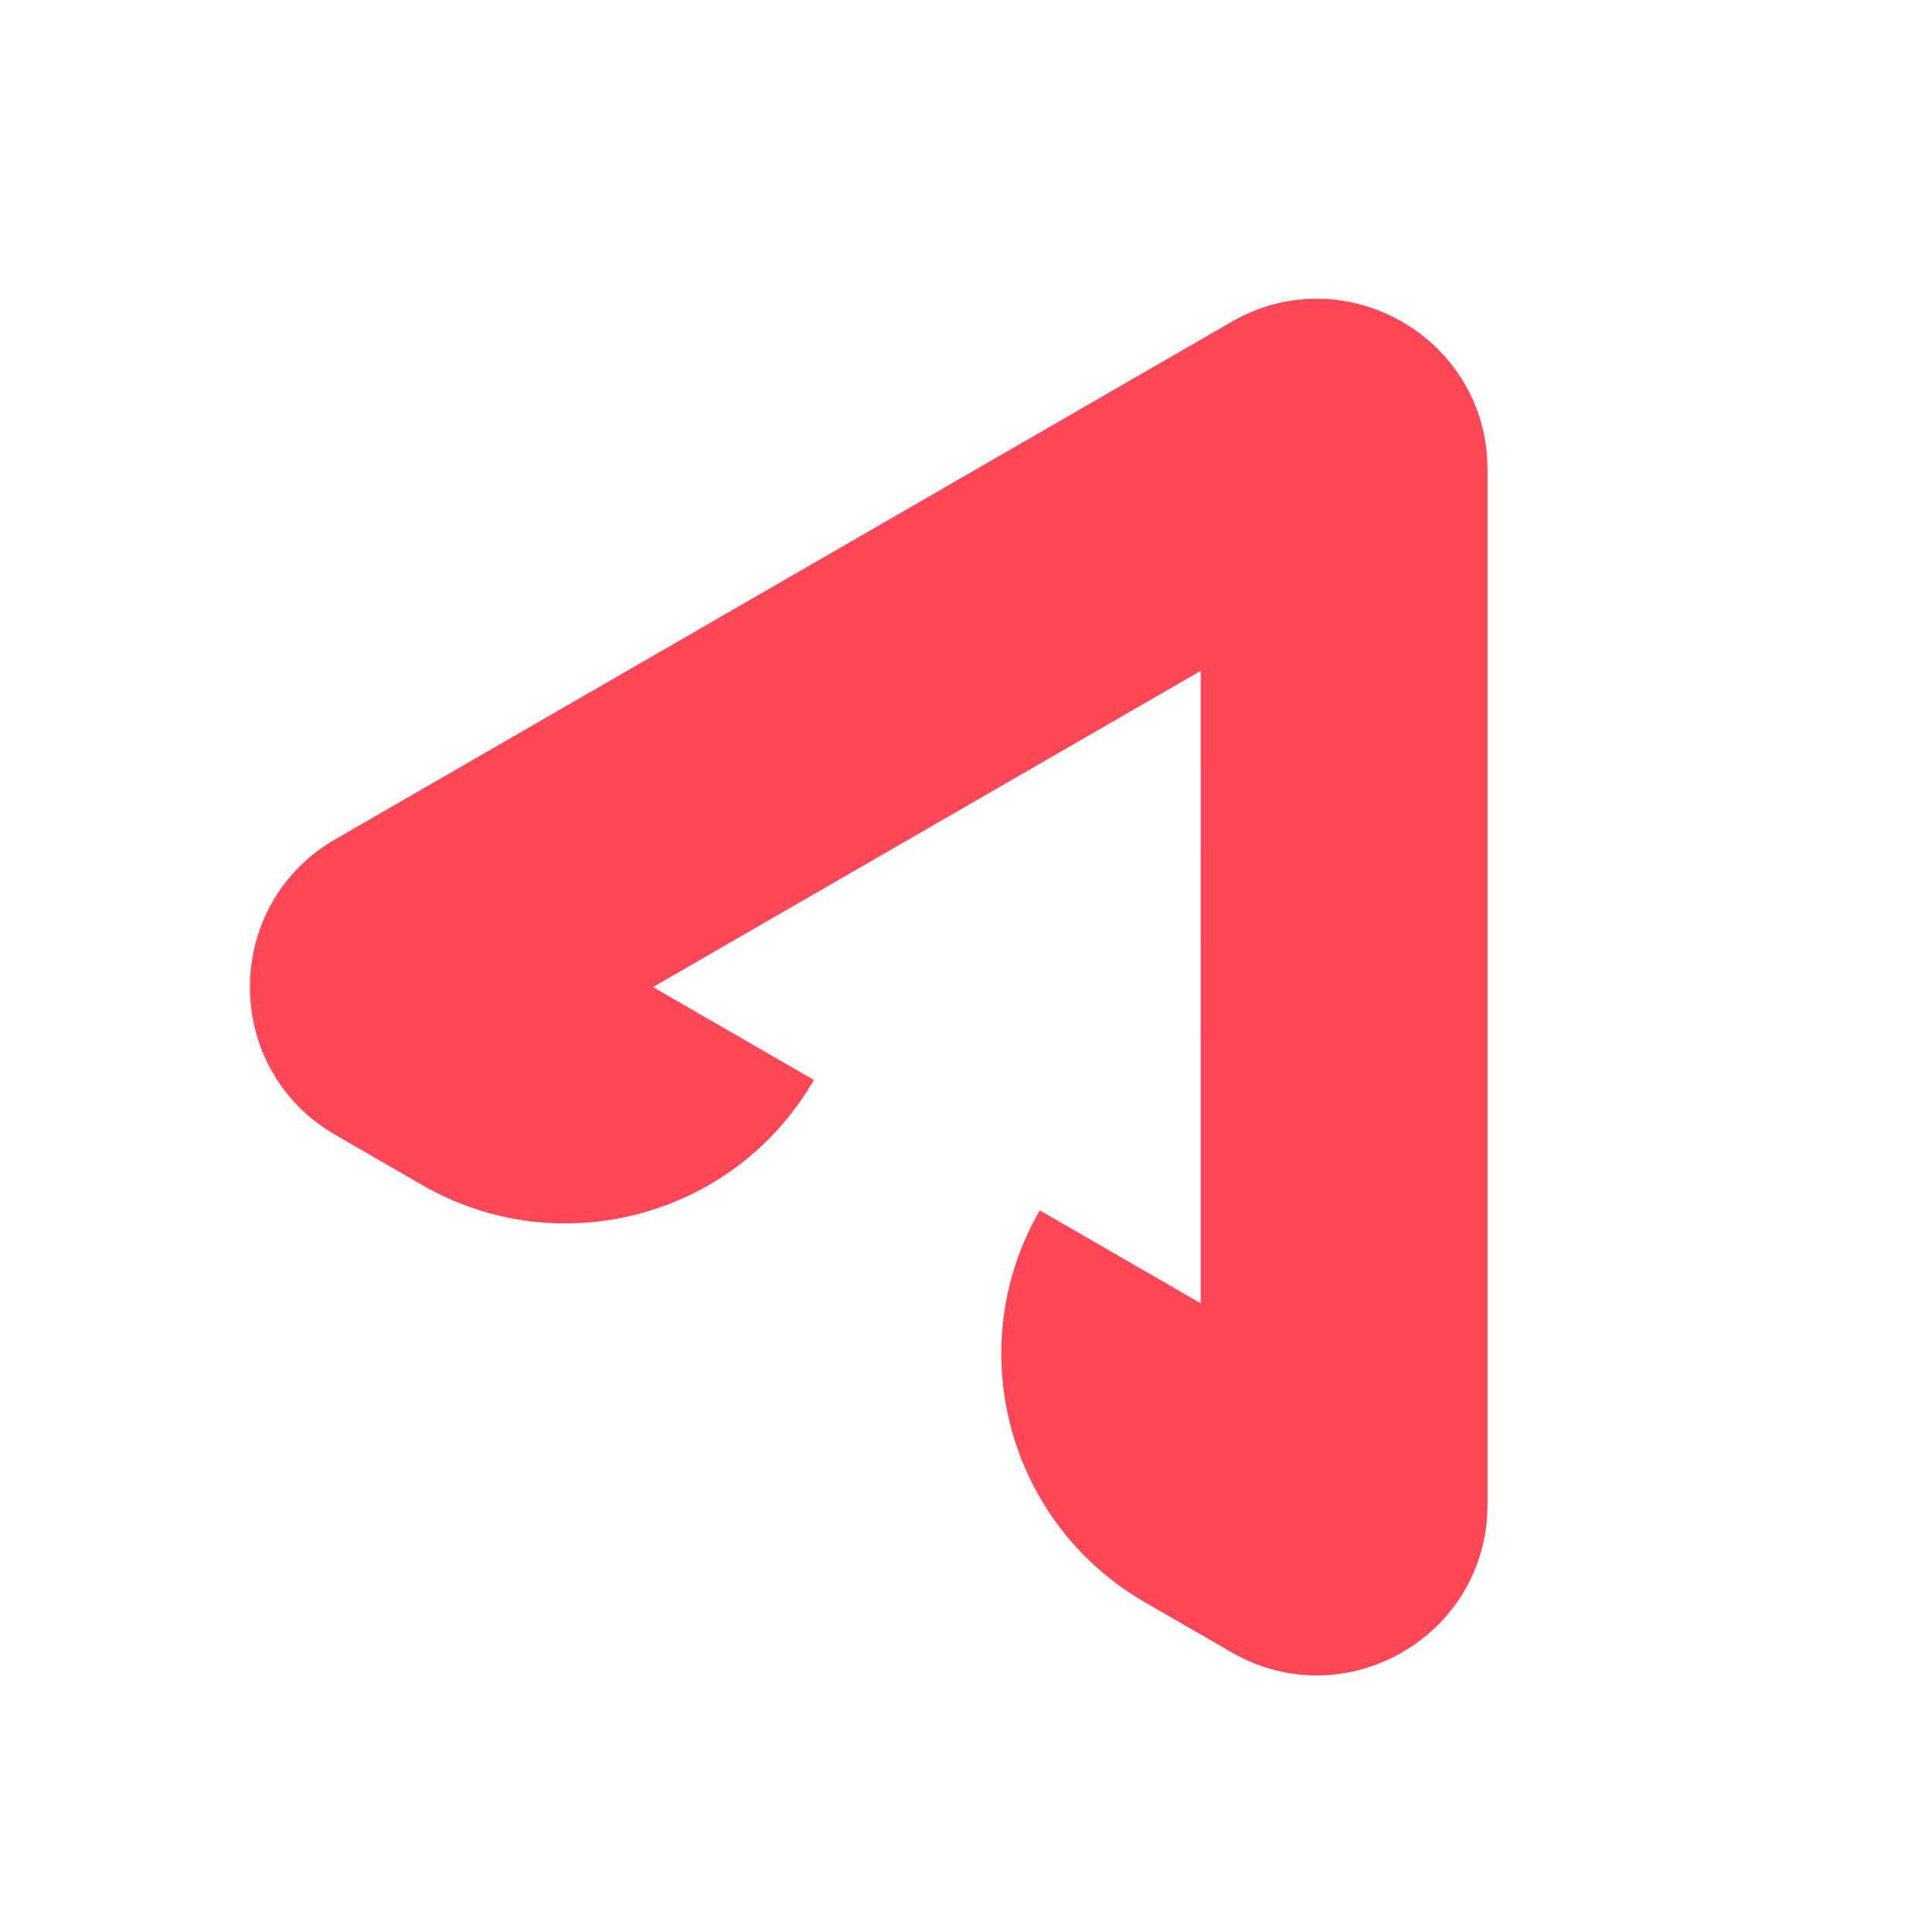 <?xml version="1.0" ?>
<svg xmlns="http://www.w3.org/2000/svg" viewBox="0 0 180 180" baseProfile="tiny-ps">
	<g id="layer1" transform="translate(-85.343,-81.32)">
		<g id="g15" transform="matrix(0.353,0,0,-0.353,-158.728,282.764)">
			<g id="g37" transform="matrix(5.233,0,0,5.233,-264.135,-1789.817)">
				<g id="g45" transform="translate(244.718,434.846)">
					<path d="m 0,0 -45.209,-26.102 c -5.736,-3.311 -5.736,-11.591 0,-14.904 l 4.38,-2.529 c 6.92,-3.995 15.768,-1.624 19.764,5.296 l -8.116,4.685 27.621,15.947 -10e-4,-31.893 -8.114,4.685 c -3.995,-6.92 -1.624,-15.769 5.296,-19.764 L 0,-67.107 c 5.736,-3.313 12.908,0.828 12.908,7.452 V -7.453 C 12.908,-0.828 5.737,3.312 0,0" id="path47" fill="#ff4757" fill-opacity="1" fill-rule="nonzero" stroke="none"/>
				</g>
			</g>
		</g>
	</g>
</svg>